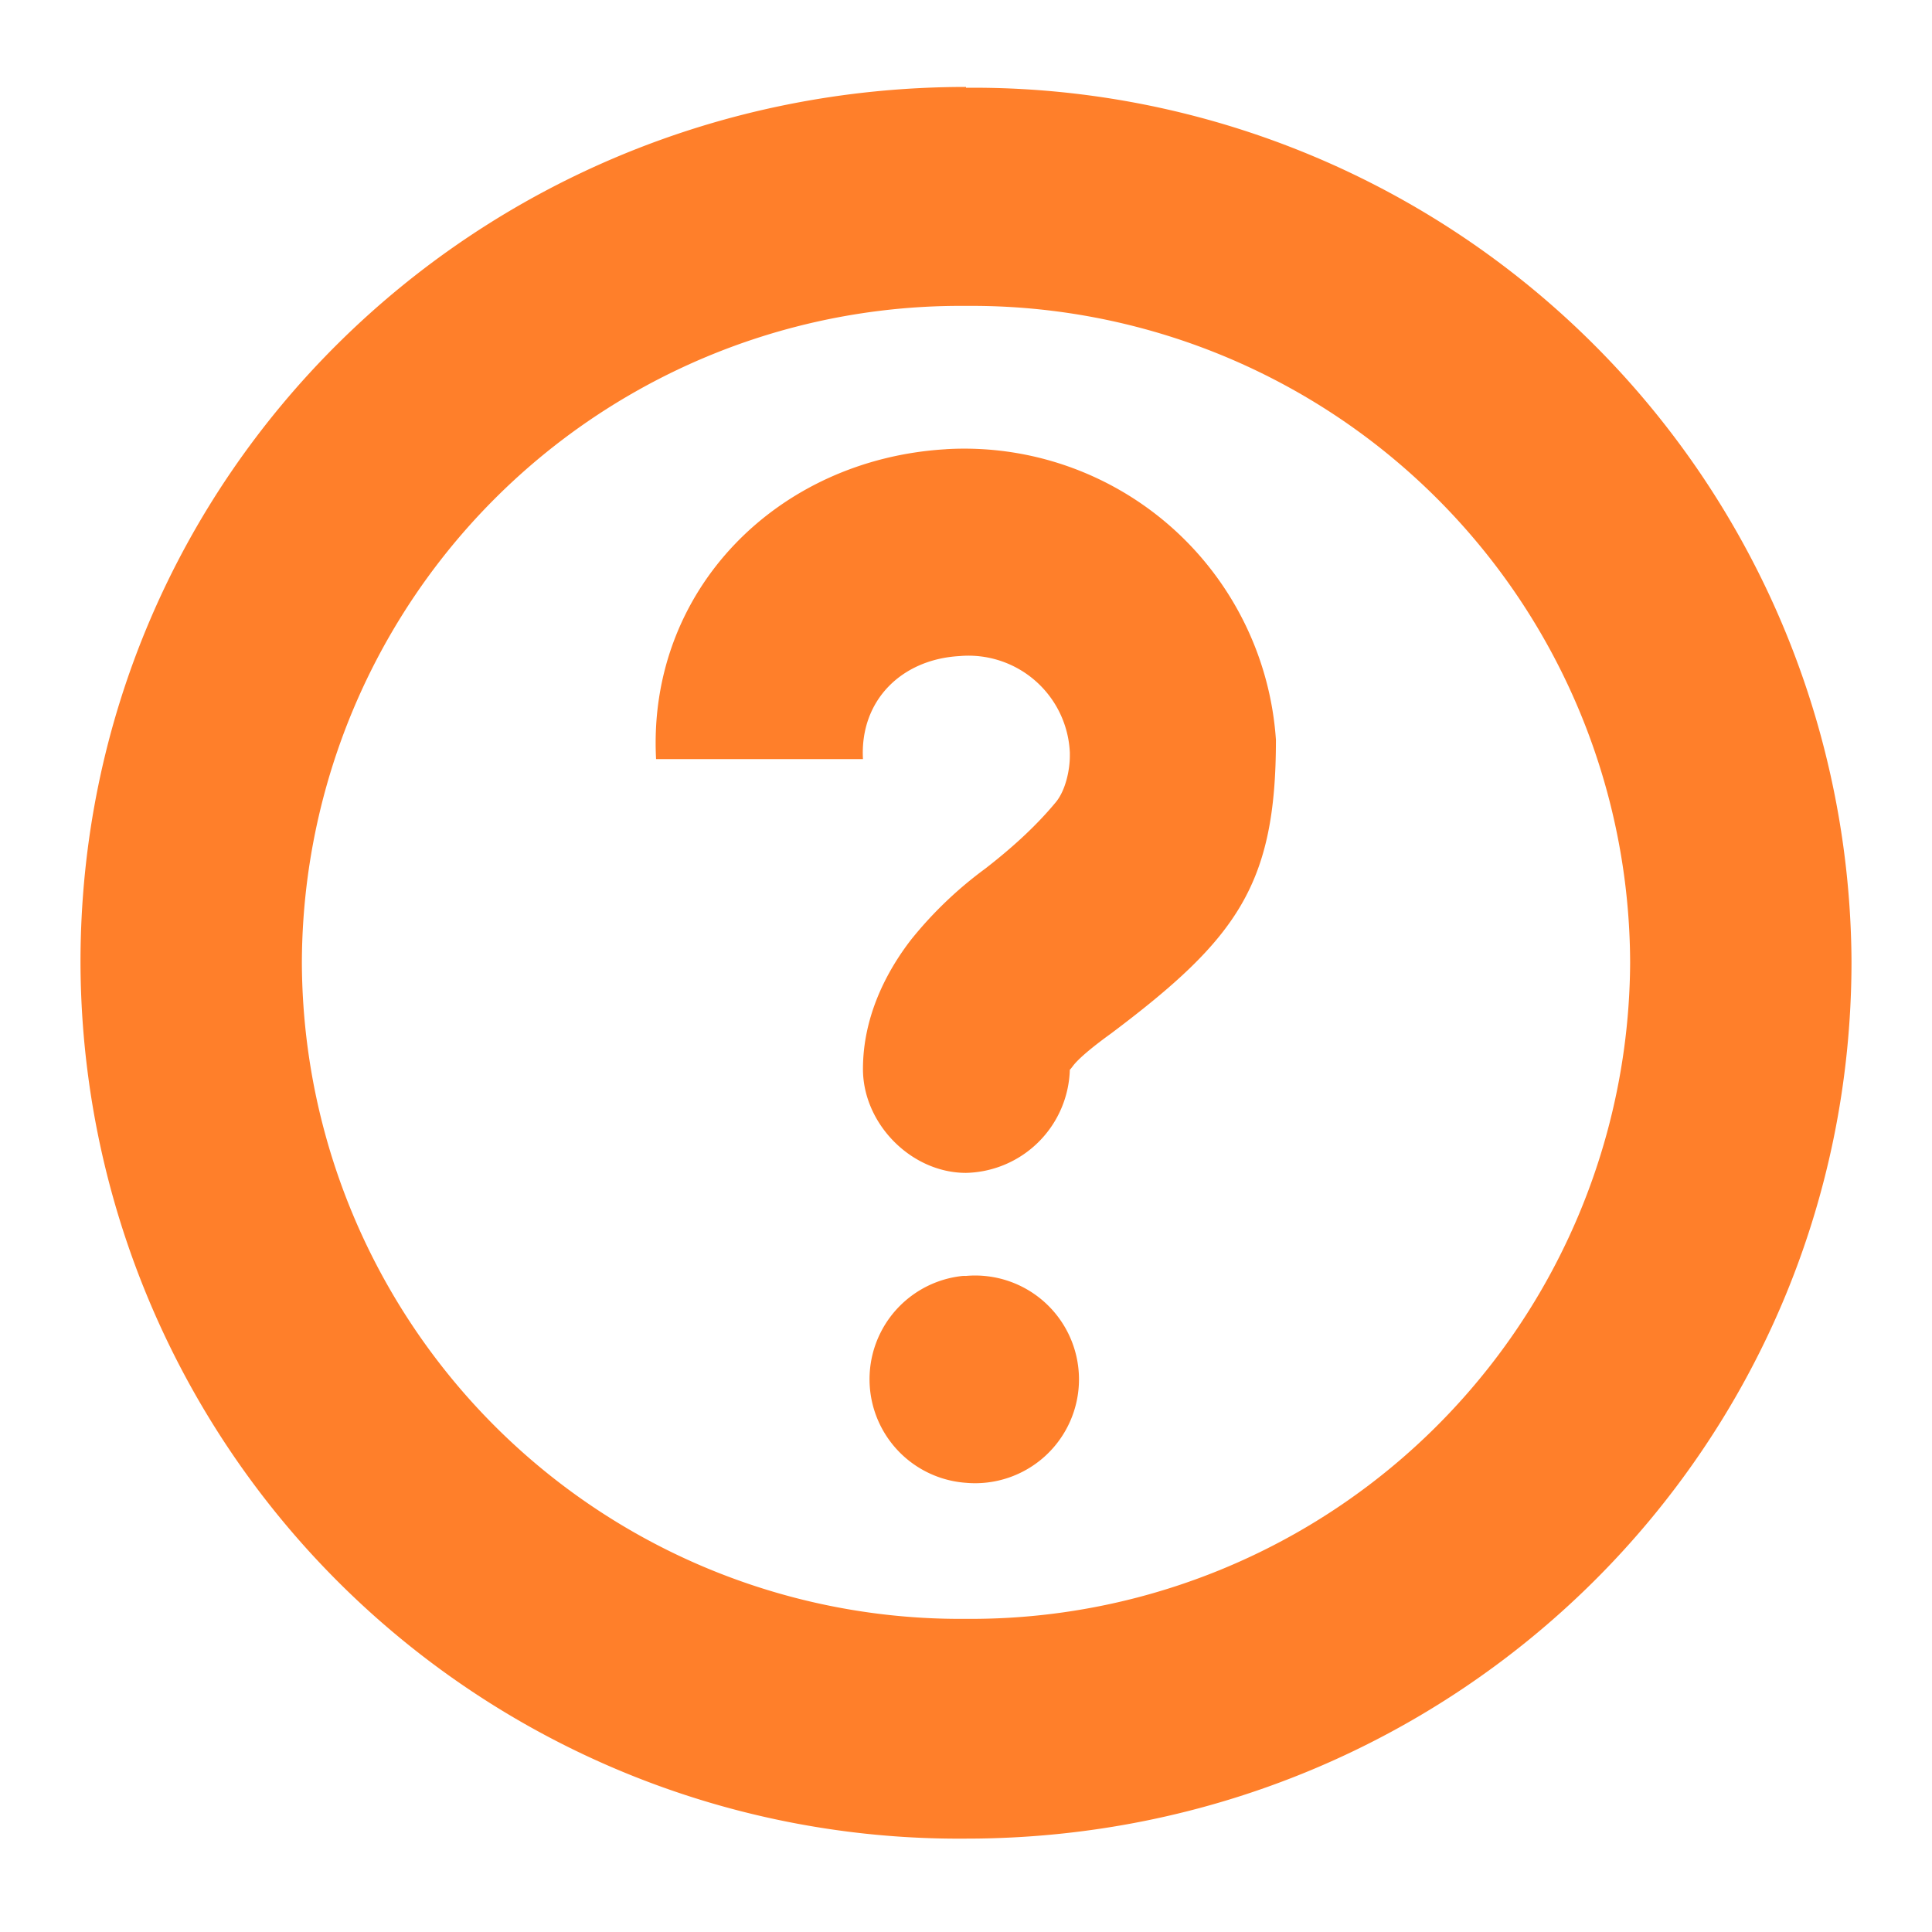 <?xml version="1.0" encoding="UTF-8" standalone="no"?>
<svg
   xmlns:dc="http://purl.org/dc/elements/1.1/"
   xmlns:cc="http://creativecommons.org/ns#"
   xmlns:rdf="http://www.w3.org/1999/02/22-rdf-syntax-ns#"
   xmlns:svg="http://www.w3.org/2000/svg"
   xmlns="http://www.w3.org/2000/svg"
   xmlns:sodipodi="http://sodipodi.sourceforge.net/DTD/sodipodi-0.dtd"
   xmlns:inkscape="http://www.inkscape.org/namespaces/inkscape"
   width="24"
   height="24"
   version="1.1"
   id="svg4"
   sodipodi:docname="battery-missing.svg"
   inkscape:version="0.92.4 (5da689c313, 2019-01-14)">
  <defs
     id="defs8" />
  <sodipodi:namedview
     pagecolor="#ffffff"
     bordercolor="#666666"
     borderopacity="1"
     objecttolerance="10"
     gridtolerance="10"
     guidetolerance="10"
     inkscape:pageopacity="0"
     inkscape:pageshadow="2"
     inkscape:window-width="1087"
     inkscape:window-height="480"
     id="namedview6"
     showgrid="false"
     inkscape:zoom="9.8333333"
     inkscape:cx="1.0677966"
     inkscape:cy="12"
     inkscape:window-x="0"
     inkscape:window-y="25"
     inkscape:window-maximized="0"
     inkscape:current-layer="svg4" />
  <path
     d="M 12,1.08 C 5.9,1.08 1,5.92 1,11.95 a 10.91,10.91 0 0 0 11,10.89 c 6.1,0 11,-4.86 11,-10.9 A 10.91,10.91 0 0 0 12,1.09 Z M 12,3.8 A 8.18,8.18 0 0 1 20.25,11.96 8.19,8.19 0 0 1 12,20.11 8.18,8.18 0 0 1 3.75,11.95 8.18,8.18 0 0 1 12,3.8 Z M 11.76,5.58 C 9.66,5.7 8.04,7.33 8.15,9.43 h 2.57 C 10.68,8.7 11.2,8.19 11.92,8.15 a 1.26,1.26 0 0 1 1.37,1.2 v 0.04 c 0,0.17 -0.05,0.42 -0.17,0.57 -0.28,0.34 -0.61,0.62 -0.88,0.83 a 4.9,4.9 0 0 0 -0.92,0.88 c -0.31,0.4 -0.6,0.96 -0.6,1.61 0,0.68 0.6,1.29 1.28,1.29 a 1.32,1.32 0 0 0 1.29,-1.29 c 0,0 -0.02,0.04 0.04,-0.04 0.06,-0.08 0.22,-0.22 0.47,-0.4 1.57,-1.18 2.05,-1.85 2.05,-3.65 a 3.88,3.88 0 0 0 -4.1,-3.61 z m 0.2,10.27 a 1.29,1.29 0 0 0 0.04,2.57 1.29,1.29 0 1 0 0,-2.57 1.29,1.29 0 0 0 -0.04,0 z"
     id="path2"
     inkscape:connector-curvature="0"
     style="fill:#ff7f2a" />
</svg>
